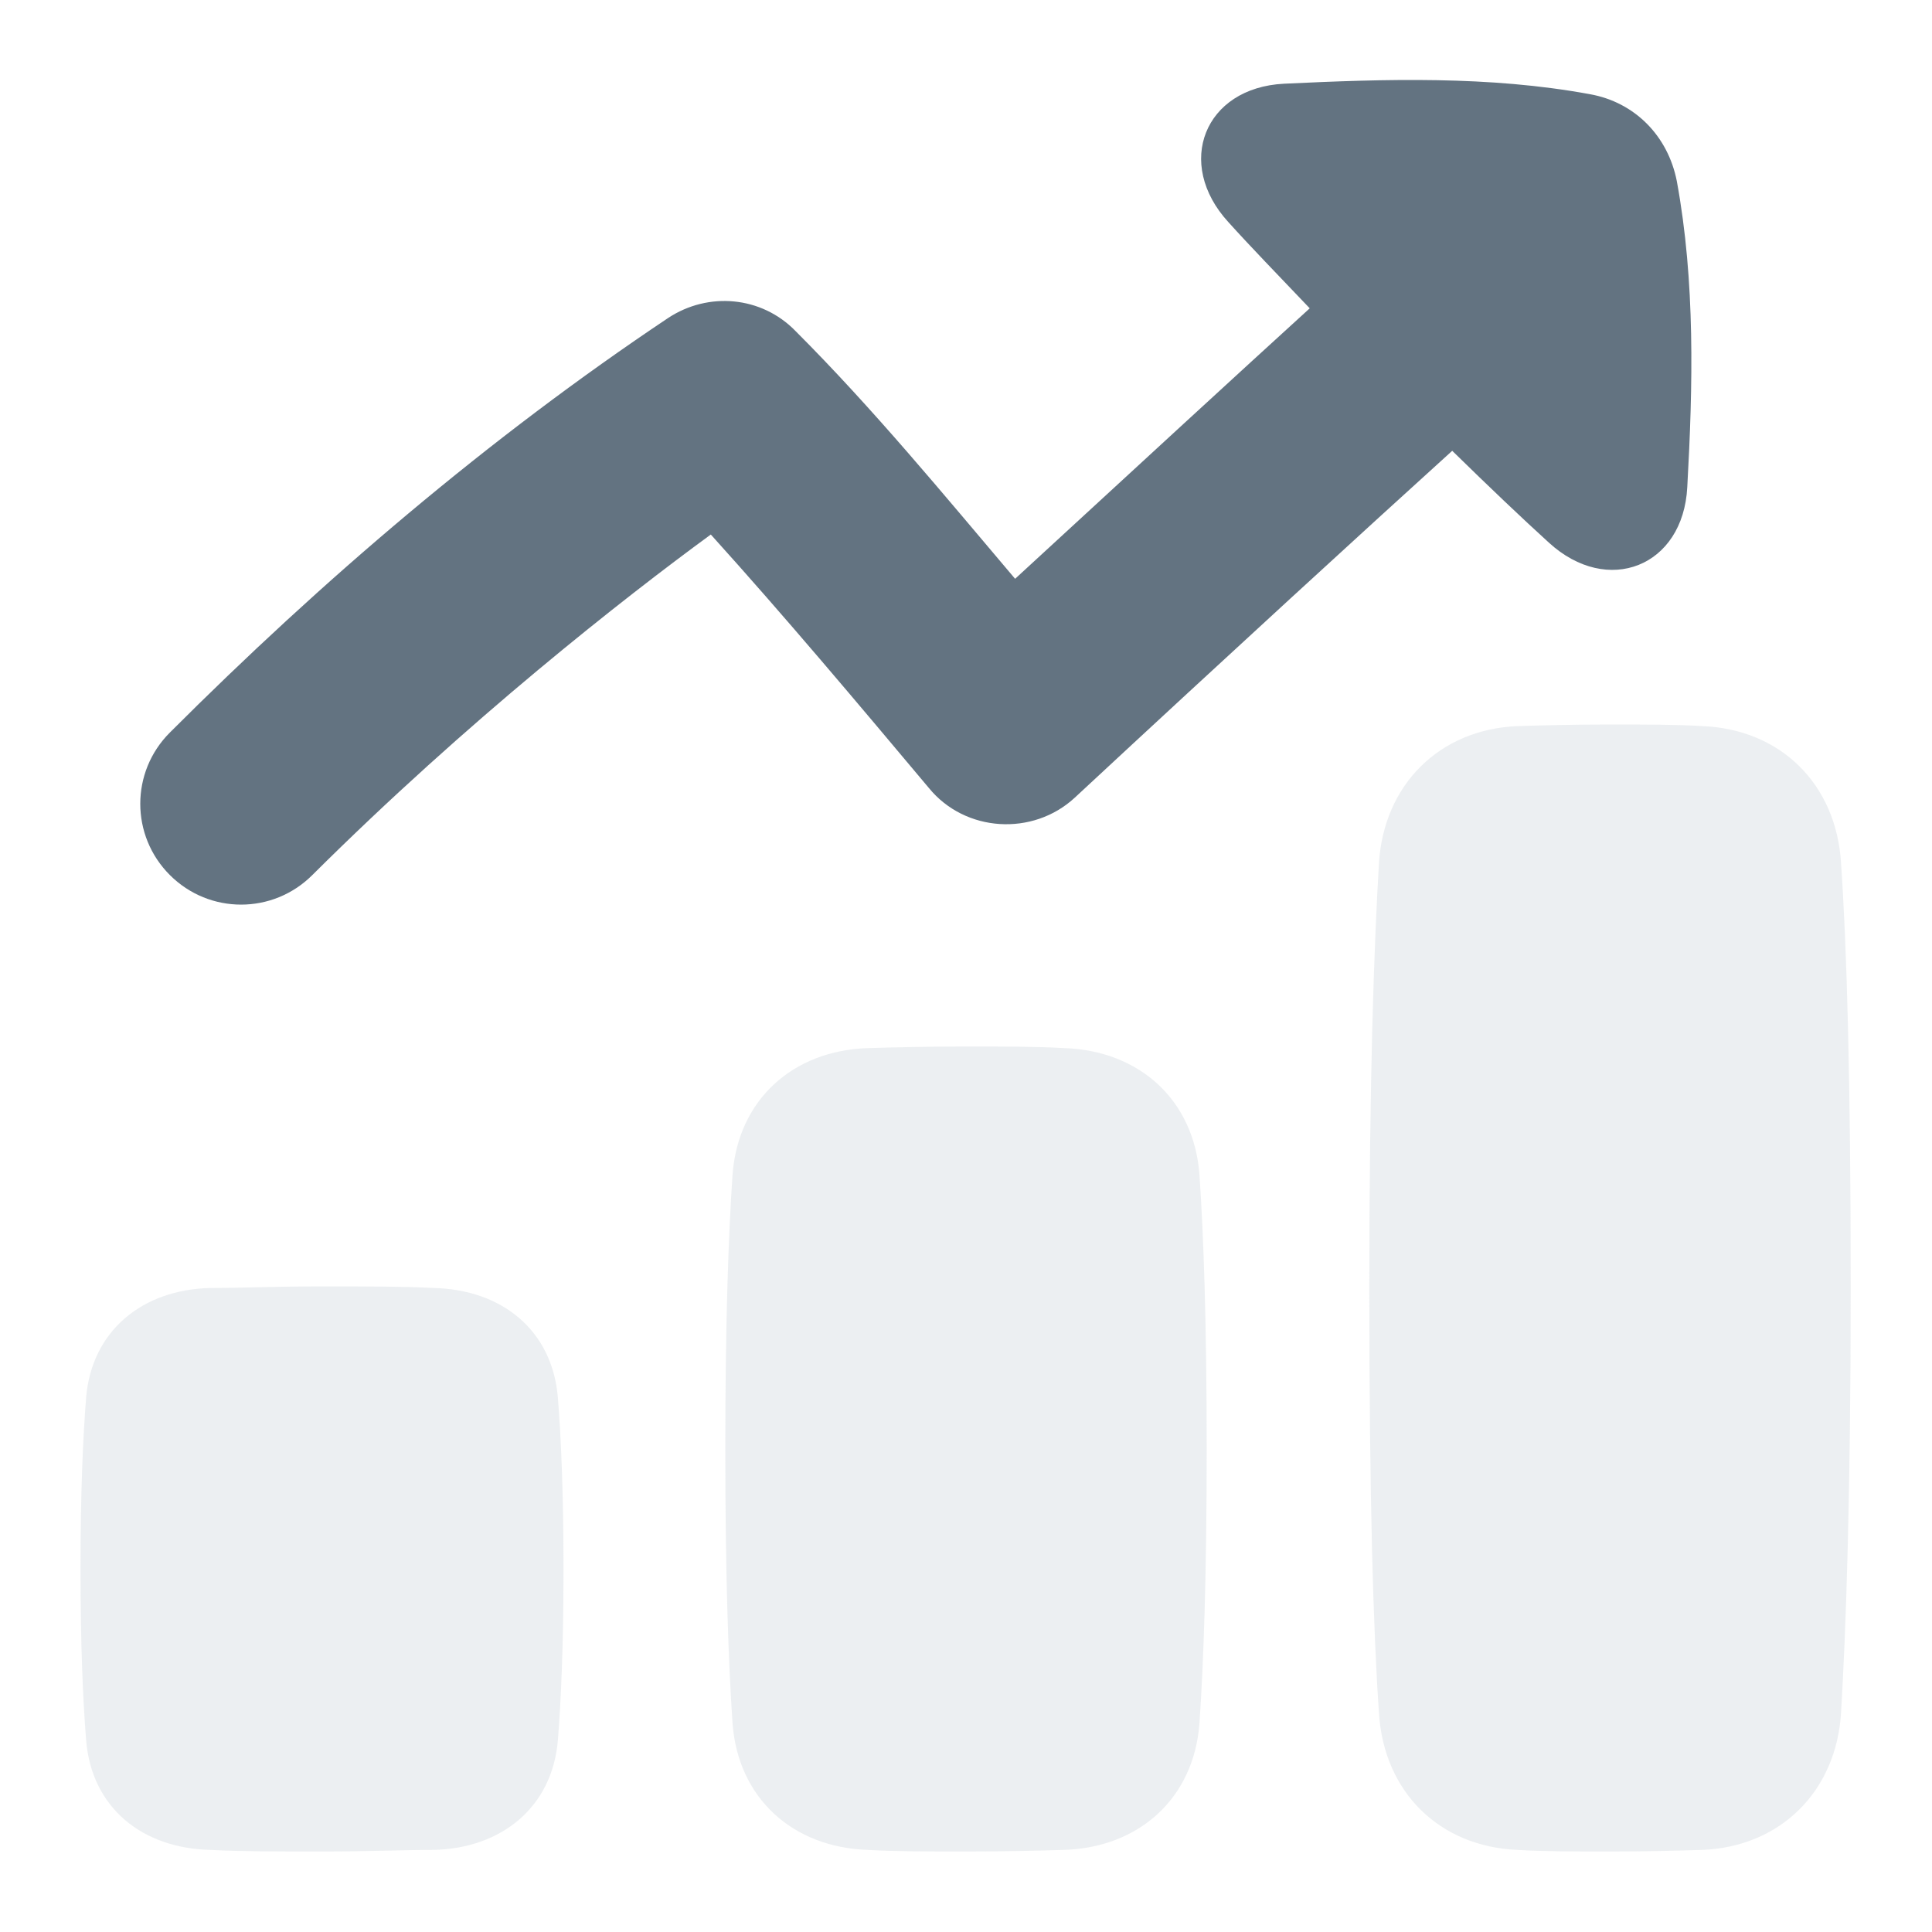 <svg width="24" height="24" viewBox="0 0 24 24" fill="none" xmlns="http://www.w3.org/2000/svg">
<g>
<g opacity="0.32">
<path d="M2.61 22.98C1.77 22.96 1.14 22.46 1.07 21.62C1.03 21.12 1 20.43 1 19.49C1 18.55 1.03 17.86 1.07 17.36C1.14 16.53 1.77 16.02 2.61 16C2.98 16 3.43 15.98 4 15.98C4.57 15.98 5.02 15.98 5.39 16C6.23 16.02 6.86 16.52 6.93 17.36C6.97 17.86 7 18.55 7 19.49C7 20.43 6.97 21.12 6.93 21.62C6.86 22.45 6.23 22.96 5.39 22.98C5.02 22.98 4.57 23 4 23C3.43 23 2.98 23 2.61 22.98Z" fill="#C4CDD5"/>
<path d="M18.85 22.98C17.88 22.94 17.19 22.26 17.13 21.28C17.06 20.27 17.01 18.63 17.01 16C17.01 13.37 17.07 11.73 17.13 10.72C17.19 9.75 17.88 9.06 18.85 9.02C19.17 9.01 19.55 9 20 9C20.45 9 20.83 9 21.15 9.02C22.12 9.06 22.81 9.74 22.87 10.72C22.94 11.73 22.99 13.37 22.99 16C22.99 18.63 22.93 20.27 22.87 21.28C22.81 22.25 22.12 22.94 21.15 22.98C20.83 22.99 20.45 23 20 23C19.55 23 19.17 23 18.85 22.98Z" fill="#C4CDD5"/>
<path d="M10.78 22.98C9.85 22.95 9.17 22.34 9.1 21.41C9.05 20.68 9.01 19.59 9.01 18C9.01 16.41 9.05 15.32 9.1 14.59C9.17 13.66 9.85 13.05 10.78 13.02C11.12 13.01 11.52 13 12 13C12.48 13 12.89 13 13.22 13.02C14.15 13.05 14.83 13.66 14.9 14.59C14.95 15.32 14.99 16.41 14.99 18C14.99 19.59 14.95 20.68 14.9 21.41C14.83 22.34 14.15 22.95 13.22 22.98C12.88 22.99 12.48 23 12 23C11.52 23 11.11 23 10.78 22.98Z" fill="#C4CDD5"/>
</g>
<path d="M20.96 6.05C20.91 7.04 19.97 7.41 19.24 6.74C18.91 6.44 18.51 6.06 18.04 5.6C16.97 6.57 15.32 8.08 13.35 9.91C12.83 10.39 11.99 10.34 11.54 9.79C10.65 8.73 9.76 7.67 8.83 6.64C7.75 7.43 5.81 8.95 3.88 10.87C3.39 11.36 2.6 11.36 2.11 10.87C1.62 10.38 1.62 9.59 2.11 9.1C4 7.21 6.07 5.44 8.3 3.95C8.8 3.62 9.46 3.68 9.88 4.11C10.85 5.08 11.72 6.14 12.61 7.19C14.12 5.8 15.38 4.64 16.27 3.83C15.87 3.41 15.53 3.06 15.26 2.76C14.59 2.03 14.96 1.09 15.95 1.04C17.21 0.98 18.5 0.94 19.75 1.17C20.31 1.27 20.72 1.69 20.83 2.25C21.06 3.5 21.03 4.79 20.96 6.05Z" fill="#637381"/>
</g>
</svg>
